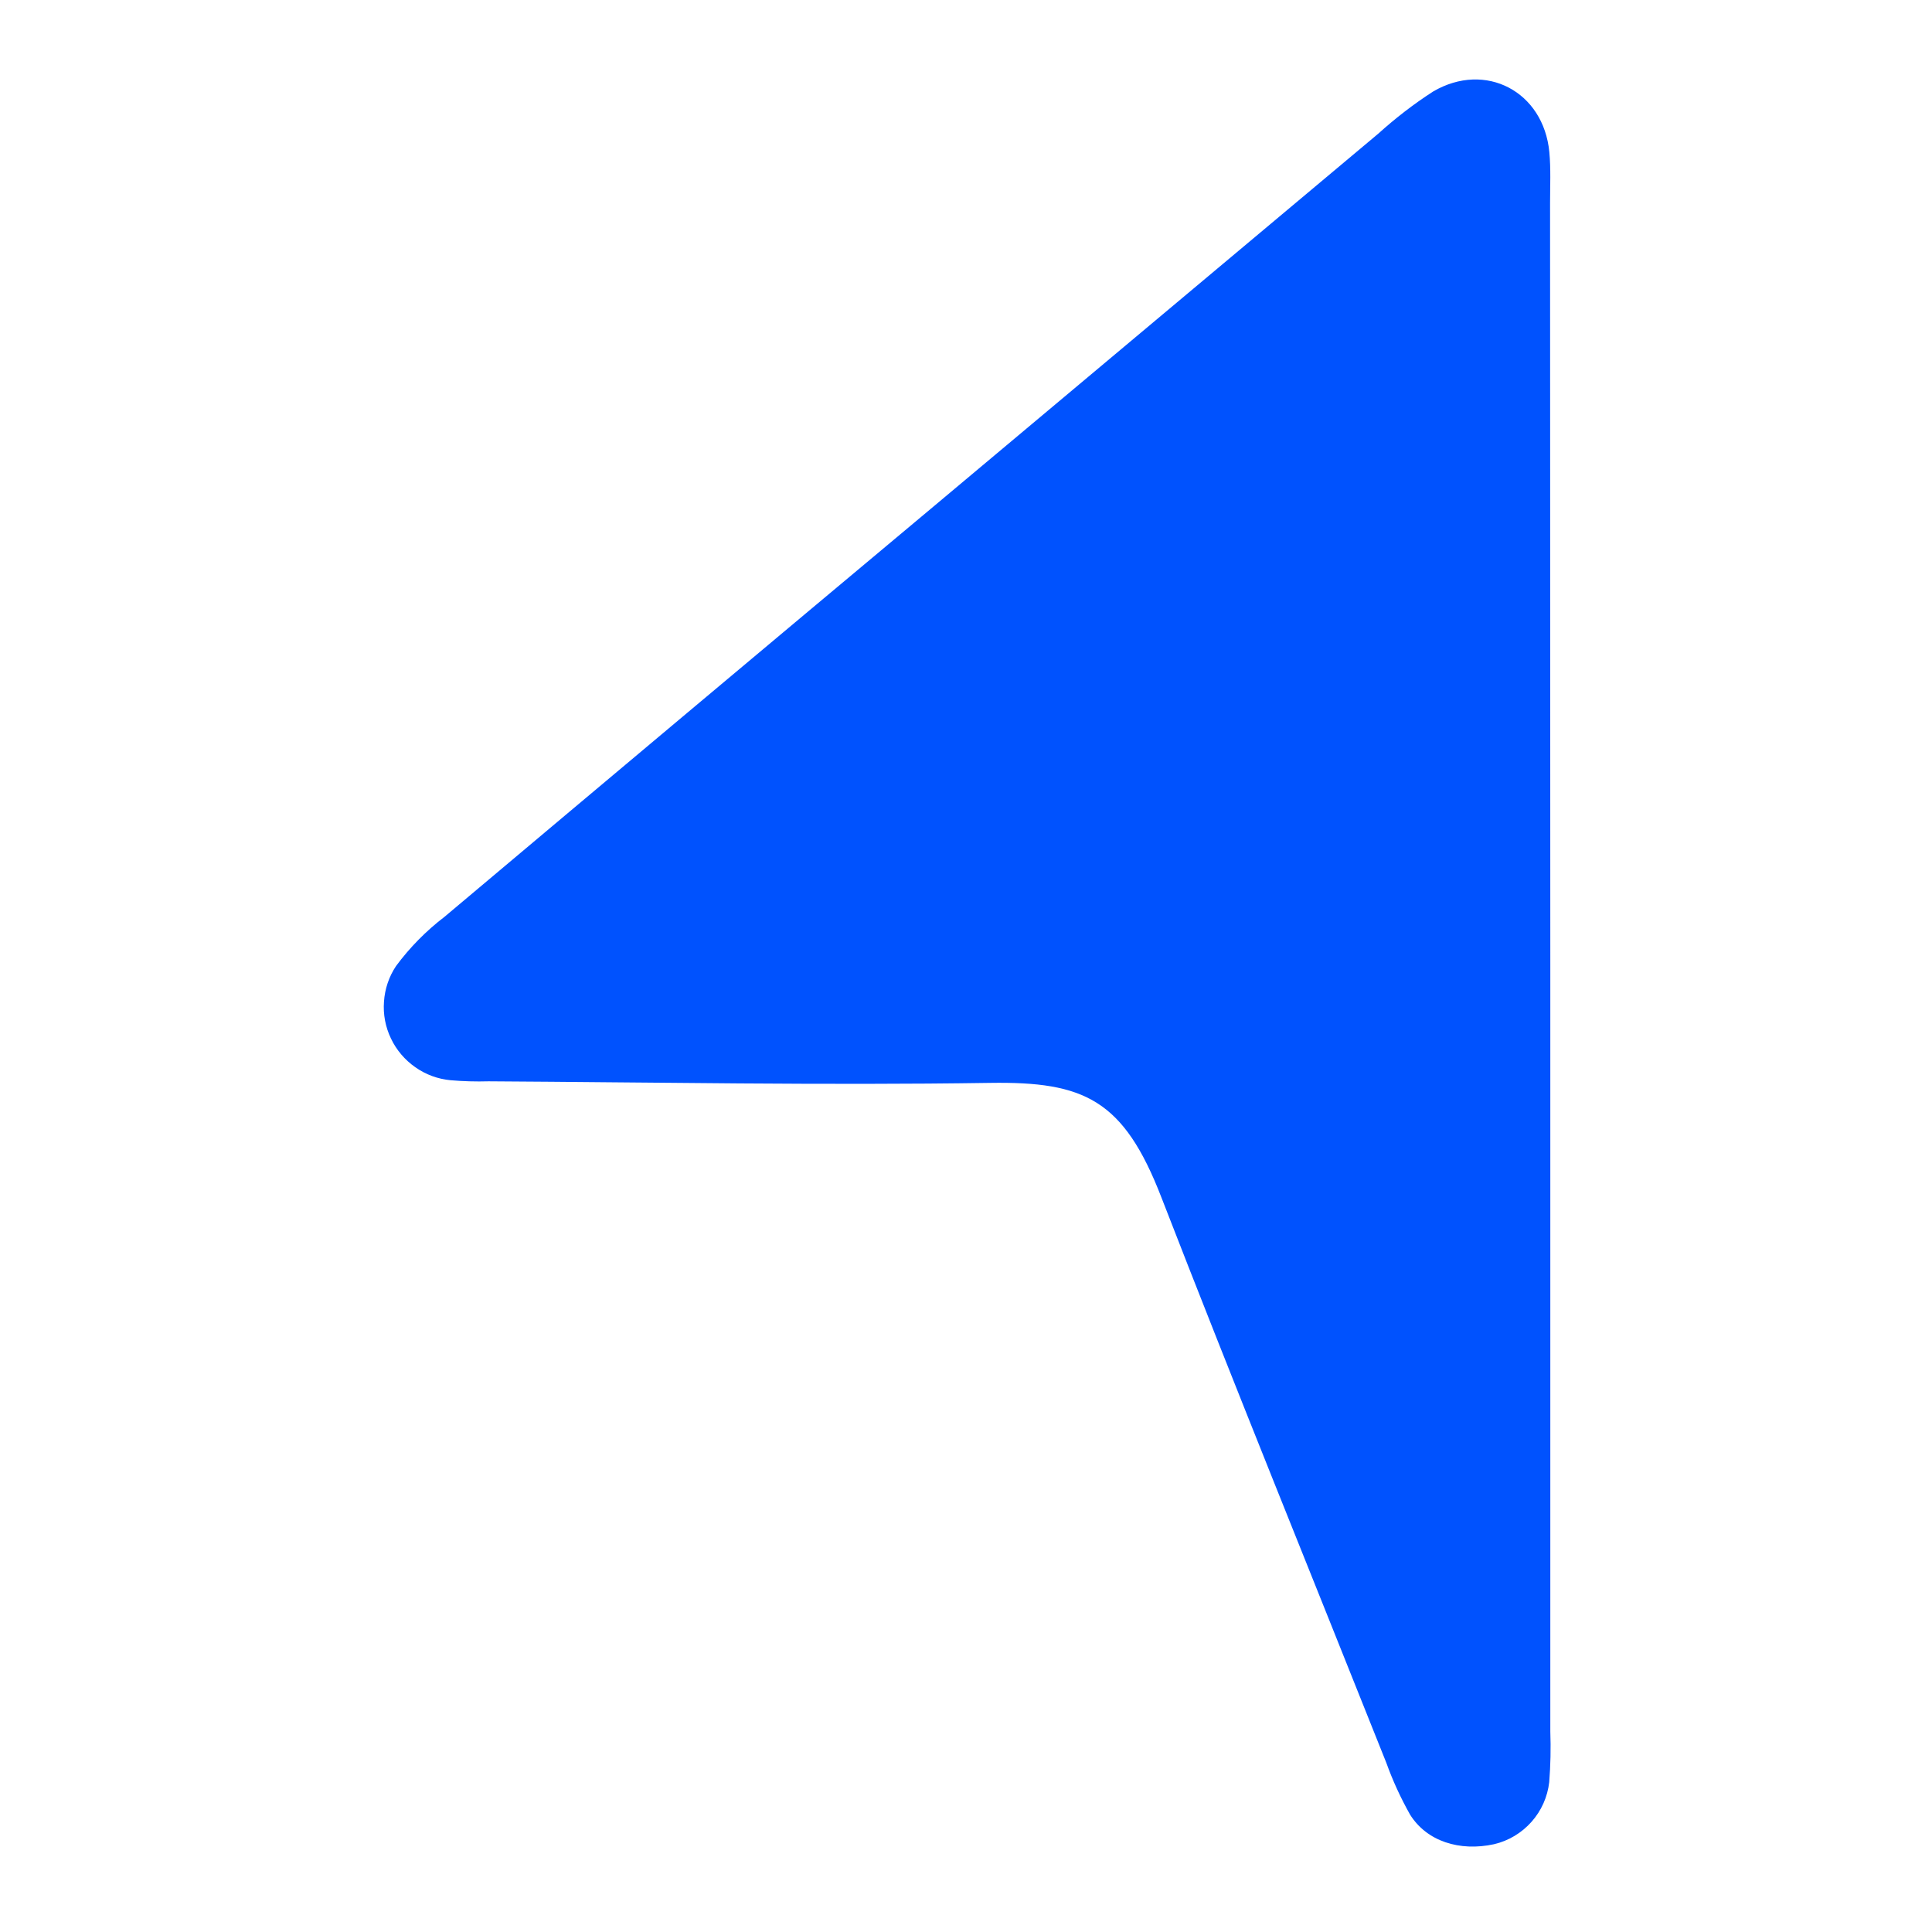 <?xml version="1.0" encoding="UTF-8"?> <svg xmlns="http://www.w3.org/2000/svg" width="16" height="16" viewBox="0 0 16 16" fill="none"><path d="M12.839 7.983V14.339C12.844 14.479 12.841 14.619 12.83 14.759C12.816 14.881 12.765 14.996 12.683 15.088C12.601 15.18 12.493 15.245 12.373 15.273C12.088 15.335 11.815 15.249 11.677 15.027C11.6 14.89 11.534 14.747 11.481 14.599C10.859 13.038 10.226 11.482 9.618 9.916C9.305 9.106 8.979 8.956 8.199 8.968C6.815 8.989 5.431 8.963 4.046 8.955C3.941 8.958 3.836 8.955 3.731 8.946C3.626 8.936 3.525 8.899 3.439 8.838C3.353 8.778 3.283 8.696 3.238 8.601C3.192 8.506 3.172 8.4 3.18 8.295C3.187 8.19 3.221 8.088 3.28 8C3.394 7.846 3.529 7.709 3.682 7.592C5.022 6.464 6.364 5.338 7.708 4.214C8.943 3.178 10.178 2.143 11.413 1.108C11.556 0.979 11.708 0.861 11.87 0.757C12.302 0.505 12.783 0.757 12.831 1.26C12.844 1.399 12.837 1.54 12.837 1.679L12.839 7.983Z" fill="#0052FE"></path></svg> 